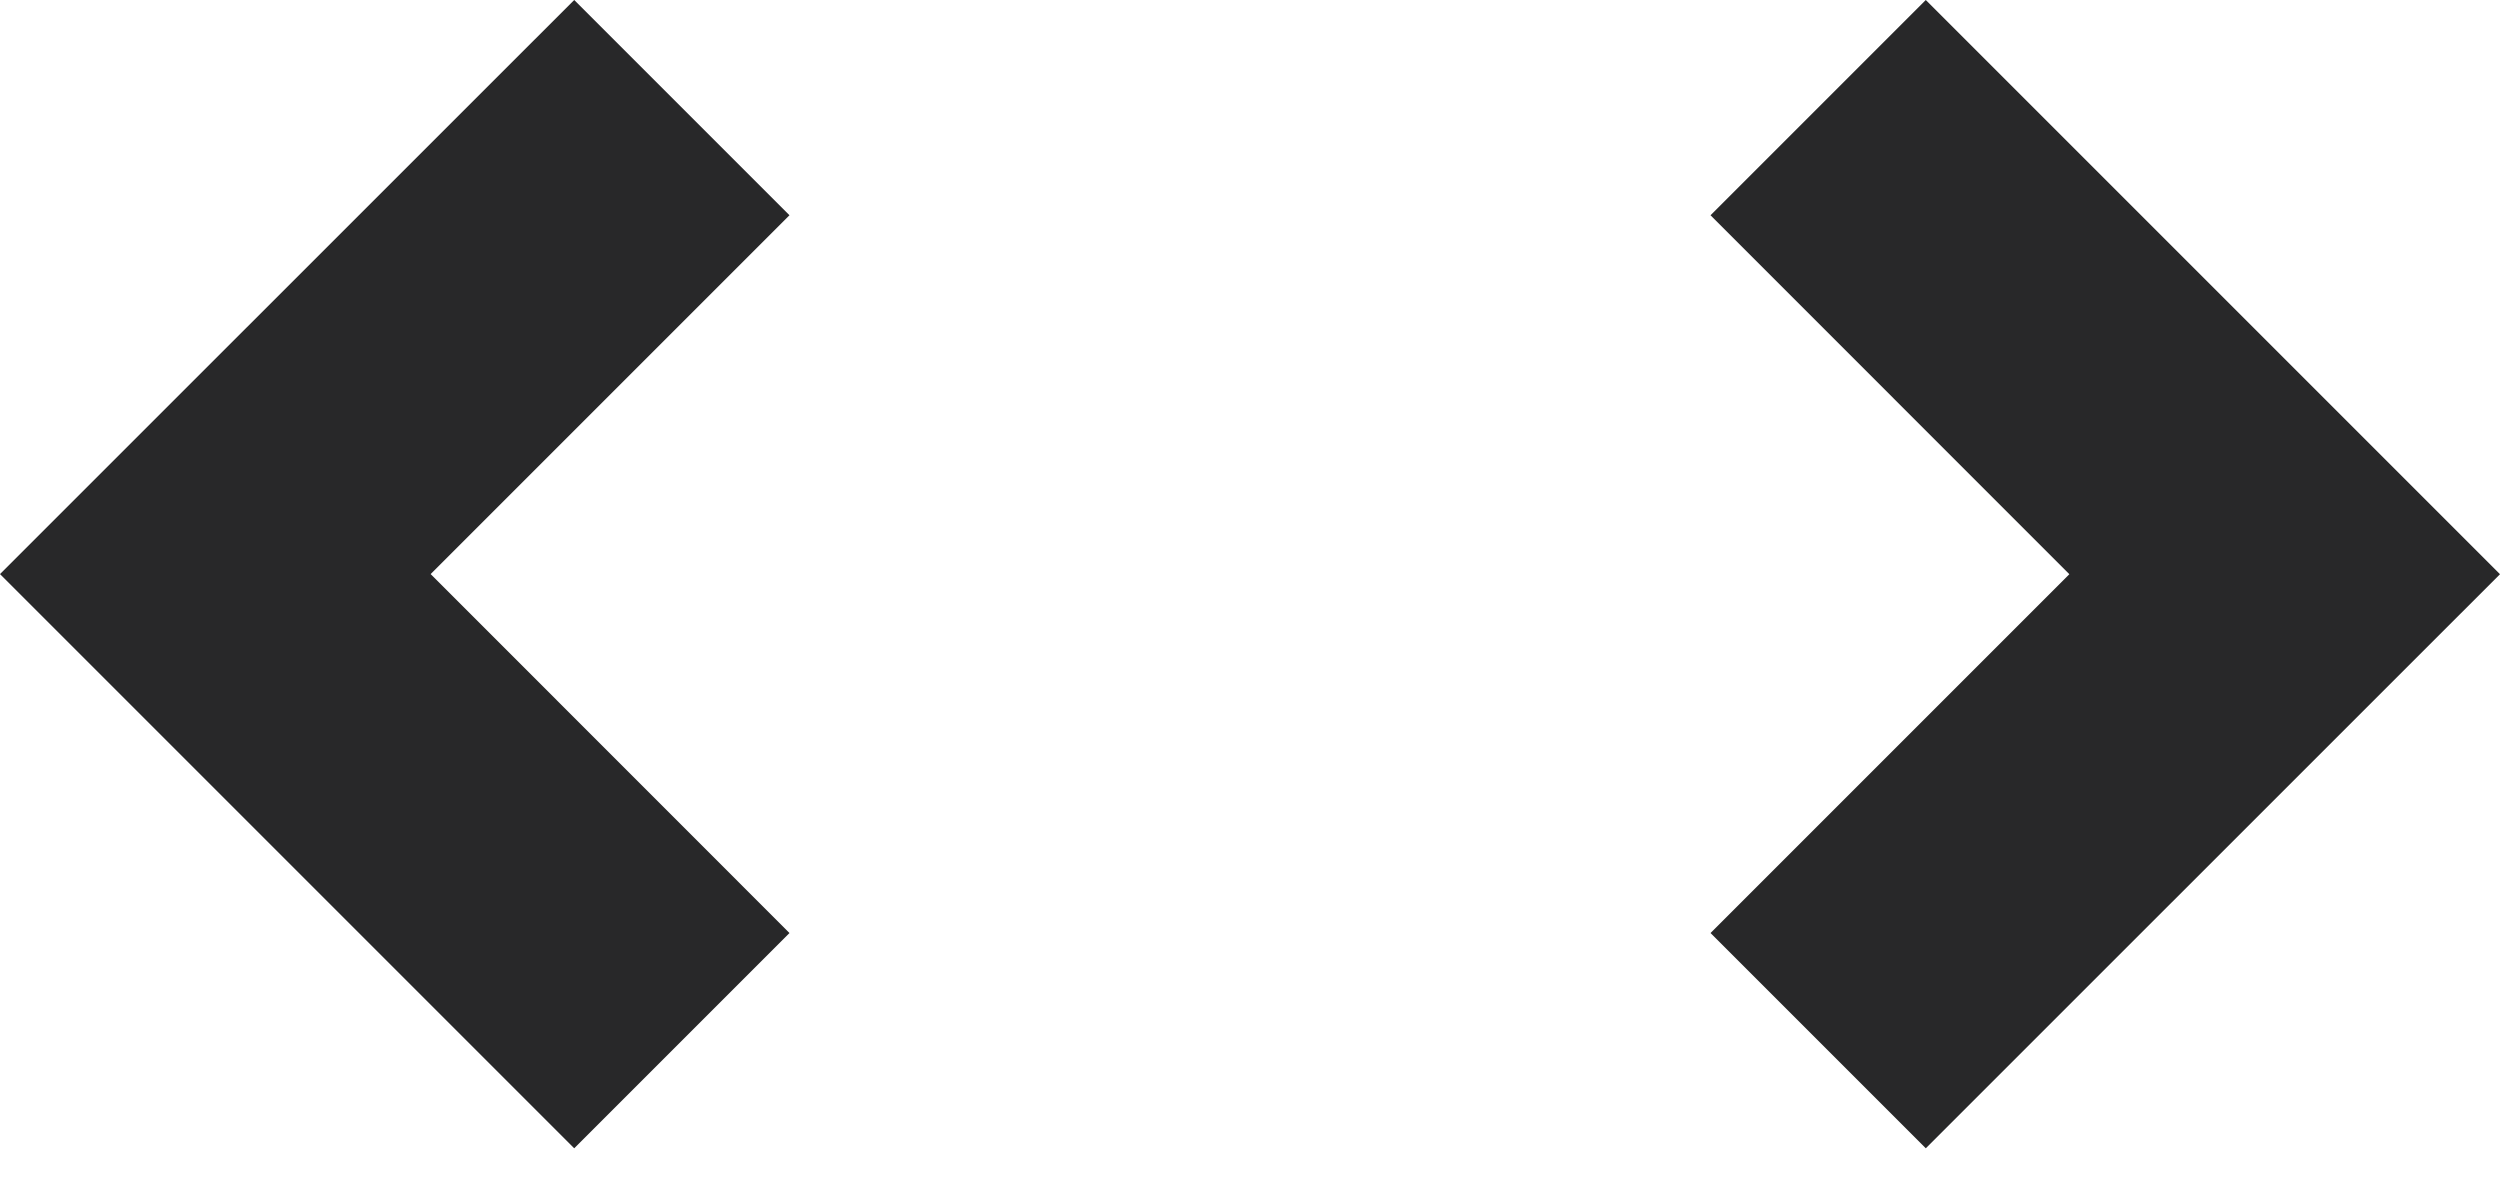 <svg width="19" height="9" viewBox="0 0 19 9" fill="none" xmlns="http://www.w3.org/2000/svg">
<path d="M14.636 0L13 1.636L15.727 4.364L13 7.091L14.636 8.727L19 4.364L14.636 0Z" fill="#282829"/>
<path d="M4.364 8.727L6 7.091L3.273 4.363L6 1.636L4.364 -0L3.81481e-07 4.363L4.364 8.727Z" fill="#282829"/>
</svg>
